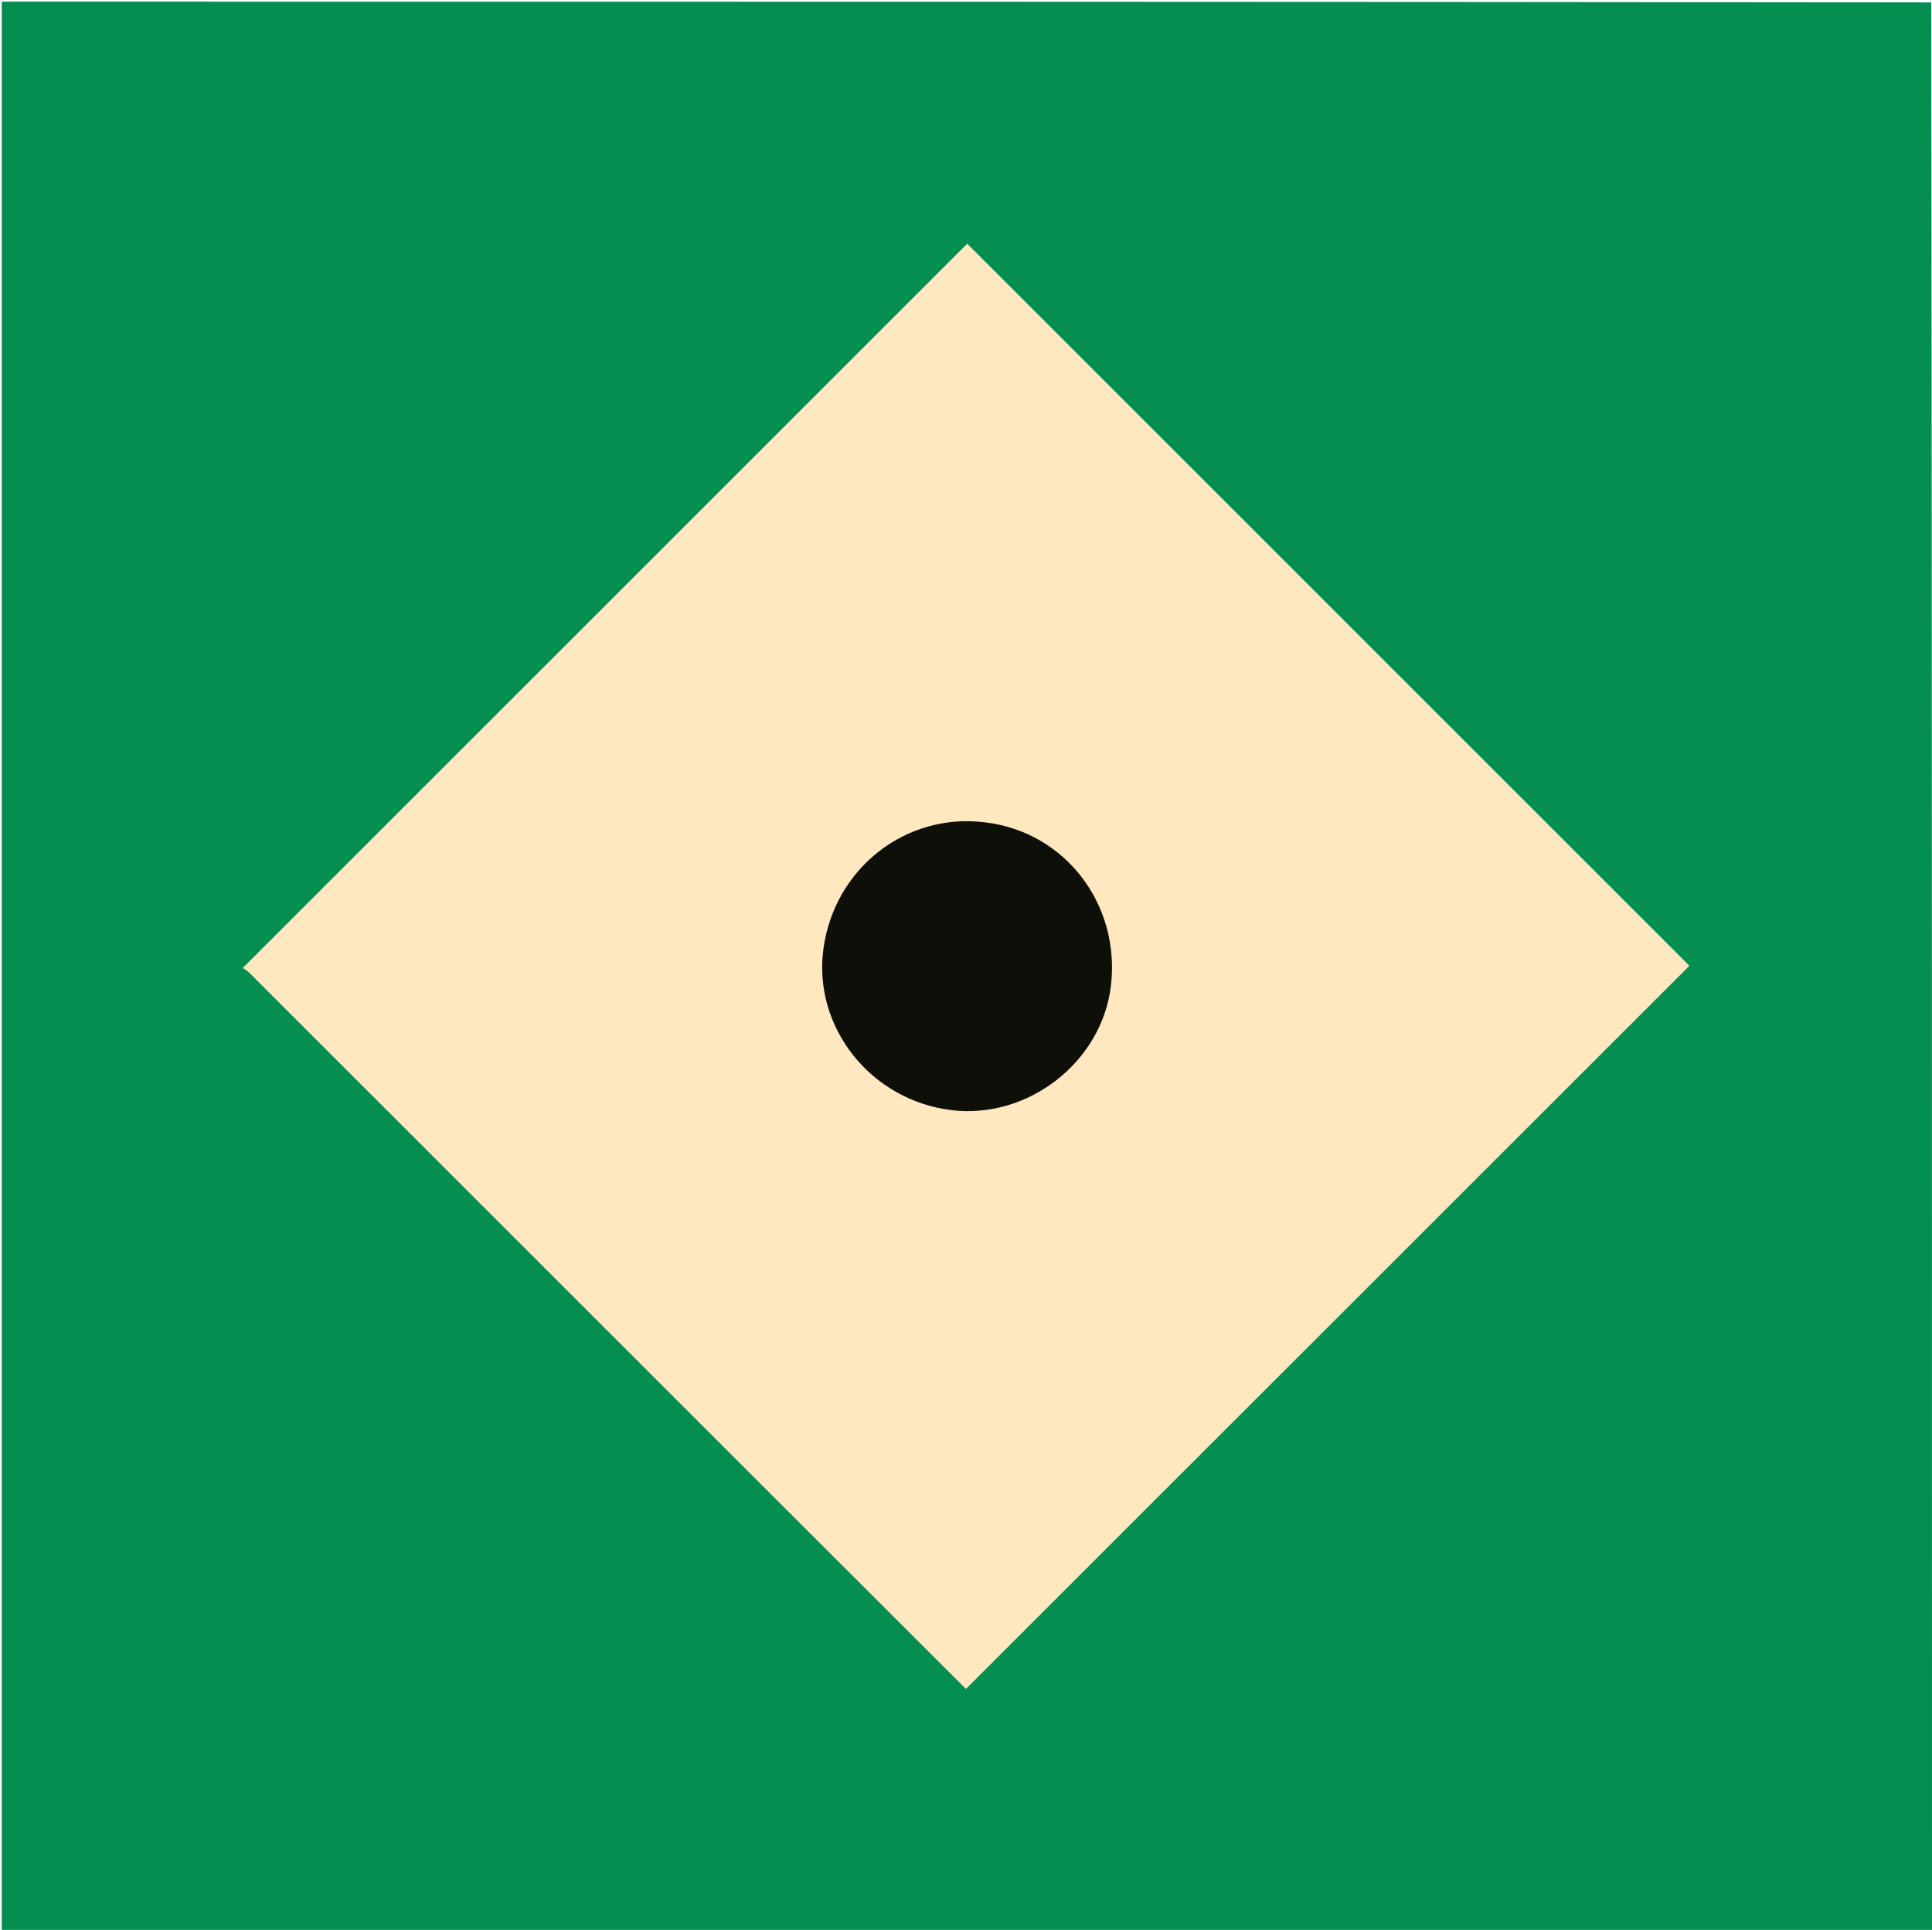 <svg version="1.1" id="Layer_1" xmlns="http://www.w3.org/2000/svg" xmlns:xlink="http://www.w3.org/1999/xlink" x="0px" y="0px"
	 width="100%" viewBox="0 0 1167 1166" enable-background="new 0 0 1167 1166" xml:space="preserve">
<path fill="#048E4F" opacity="1" stroke="none" 
	d="
M1167,1167 
	C778.378,1167 389.756,1167 1.067,1167 
	C1.067,778.423 1.067,389.845 1.067,1 
	C389.366,1 777.732,1 1166.552,1.451 
	C1167.004,390.268 1167.002,778.634 1167,1167 
M466.295,903.222 
	C505.623,942.521 544.951,981.821 583.465,1020.307 
	C729.536,874.259 875.212,728.606 1020.341,583.499 
	C875.121,438.266 729.502,292.632 584.232,147.349 
	C438.874,292.71 293.216,438.37 146.77,584.818 
	C147.809,585.554 149.338,586.343 150.498,587.502 
	C180.379,617.33 210.221,647.198 240.072,677.057 
	C315.287,752.294 390.503,827.529 466.295,903.222 
z"/>
<path fill="#3C964D" opacity="1" stroke="none" 
	d="
M1167.5,1167 
	C1167.002,778.634 1167.004,390.268 1167.003,1.451 
	C1167.333,1.167 1167.944,1.316 1167.956,1.503 
	C1168.039,2.831 1168,4.167 1168,5.5 
	C1168,392.667 1168,779.833 1167.5,1167 
z"/>
<path fill="#FFE7BF" opacity="1" stroke="none" 
	d="
M466.007,902.993 
	C390.503,827.529 315.287,752.294 240.072,677.057 
	C210.221,647.198 180.379,617.33 150.498,587.502 
	C149.338,586.343 147.809,585.554 146.77,584.818 
	C293.216,438.37 438.874,292.71 584.232,147.349 
	C729.502,292.632 875.121,438.266 1020.341,583.499 
	C875.212,728.606 729.536,874.259 583.465,1020.307 
	C544.951,981.821 505.623,942.521 466.007,902.993 
M594.68,496.795 
	C546.985,490.742 503.774,524.827 497.335,573.581 
	C491.1,620.789 525.996,664.693 574.529,670.704 
	C620.925,676.451 665.54,641.756 671.031,595.659 
	C676.895,546.432 643.451,502.663 594.68,496.795 
z"/>
<path fill="#0D0F08" opacity="1" stroke="none" 
	d="
M595.123,496.847 
	C643.451,502.663 676.895,546.432 671.031,595.659 
	C665.54,641.756 620.925,676.451 574.529,670.704 
	C525.996,664.693 491.1,620.789 497.335,573.581 
	C503.774,524.827 546.985,490.742 595.123,496.847 
z"/>
</svg>